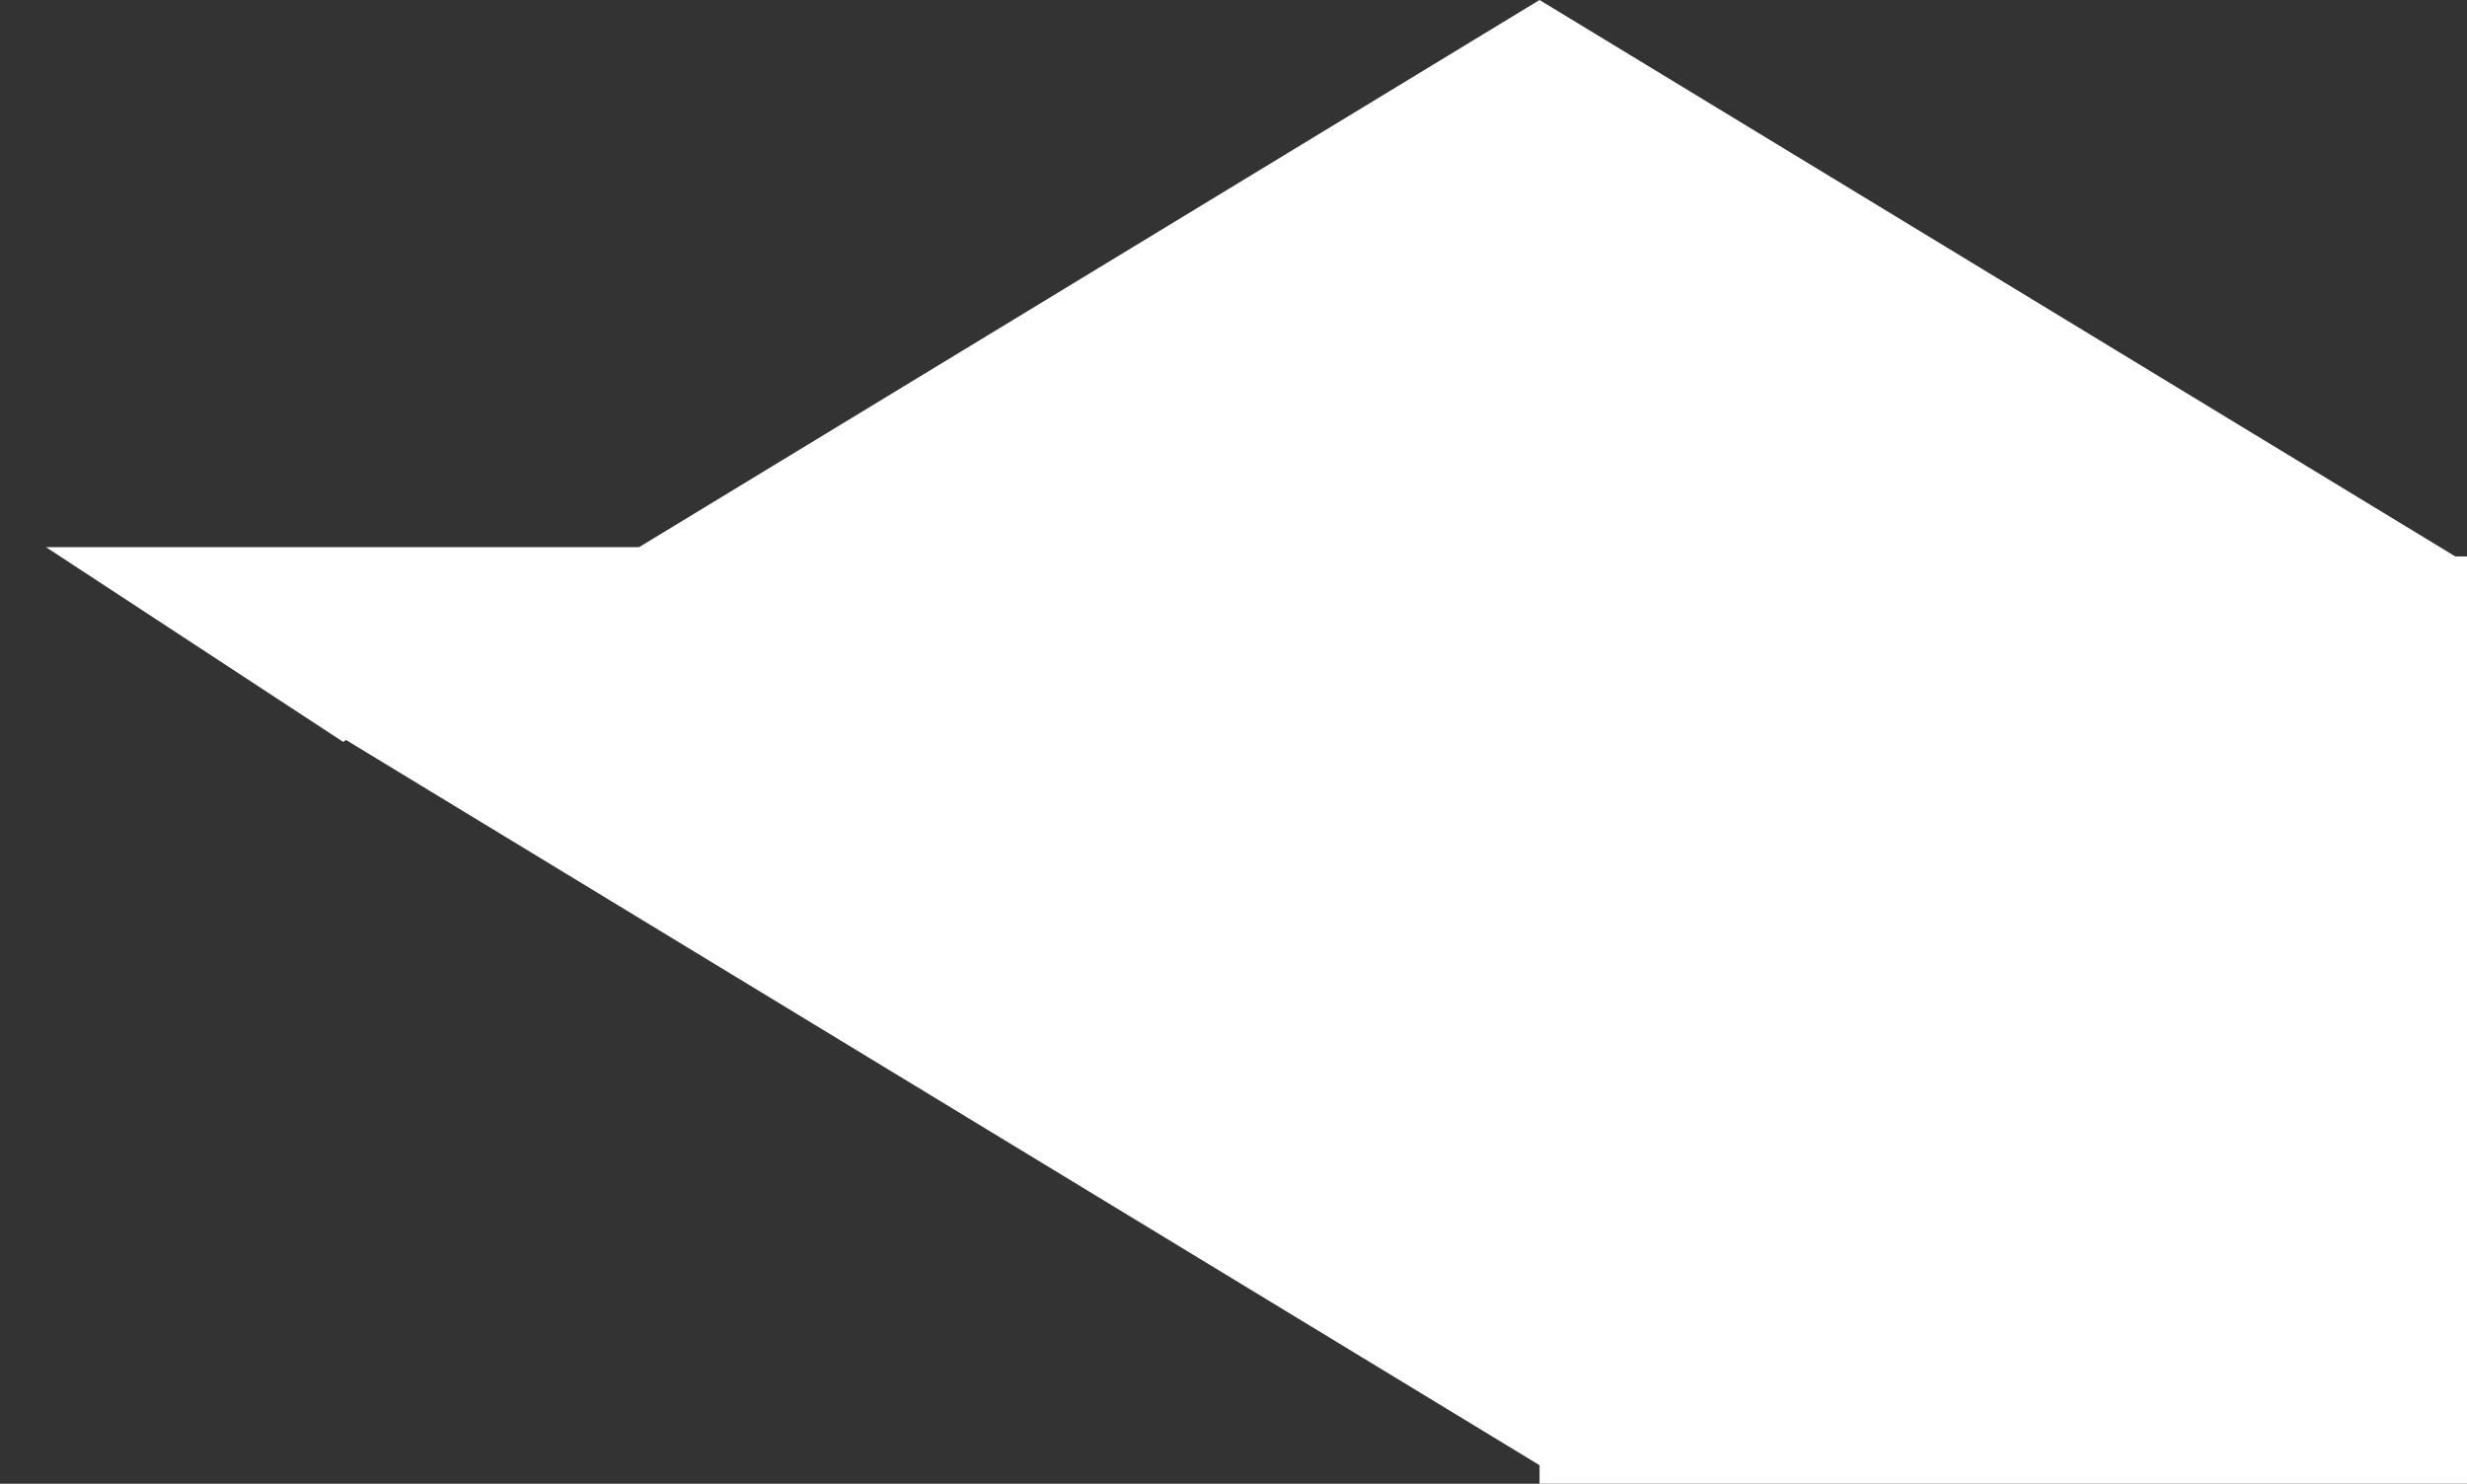 <svg width="133" height="80" viewBox="0 0 133 80" fill="none" xmlns="http://www.w3.org/2000/svg">
<rect x="0" y="0" width="133" height="80" fill="#333333" stroke="none"/>
<rect x="83" y="30" width="50" height="50" fill="white"/>
<path d="M83 0L148 39.5L83 79L18 39.5L83 0Z" fill="white"/>
<path d="M18.5 40L34.522 29.5H2.479L18.5 40Z" fill="white"/>
</svg>
